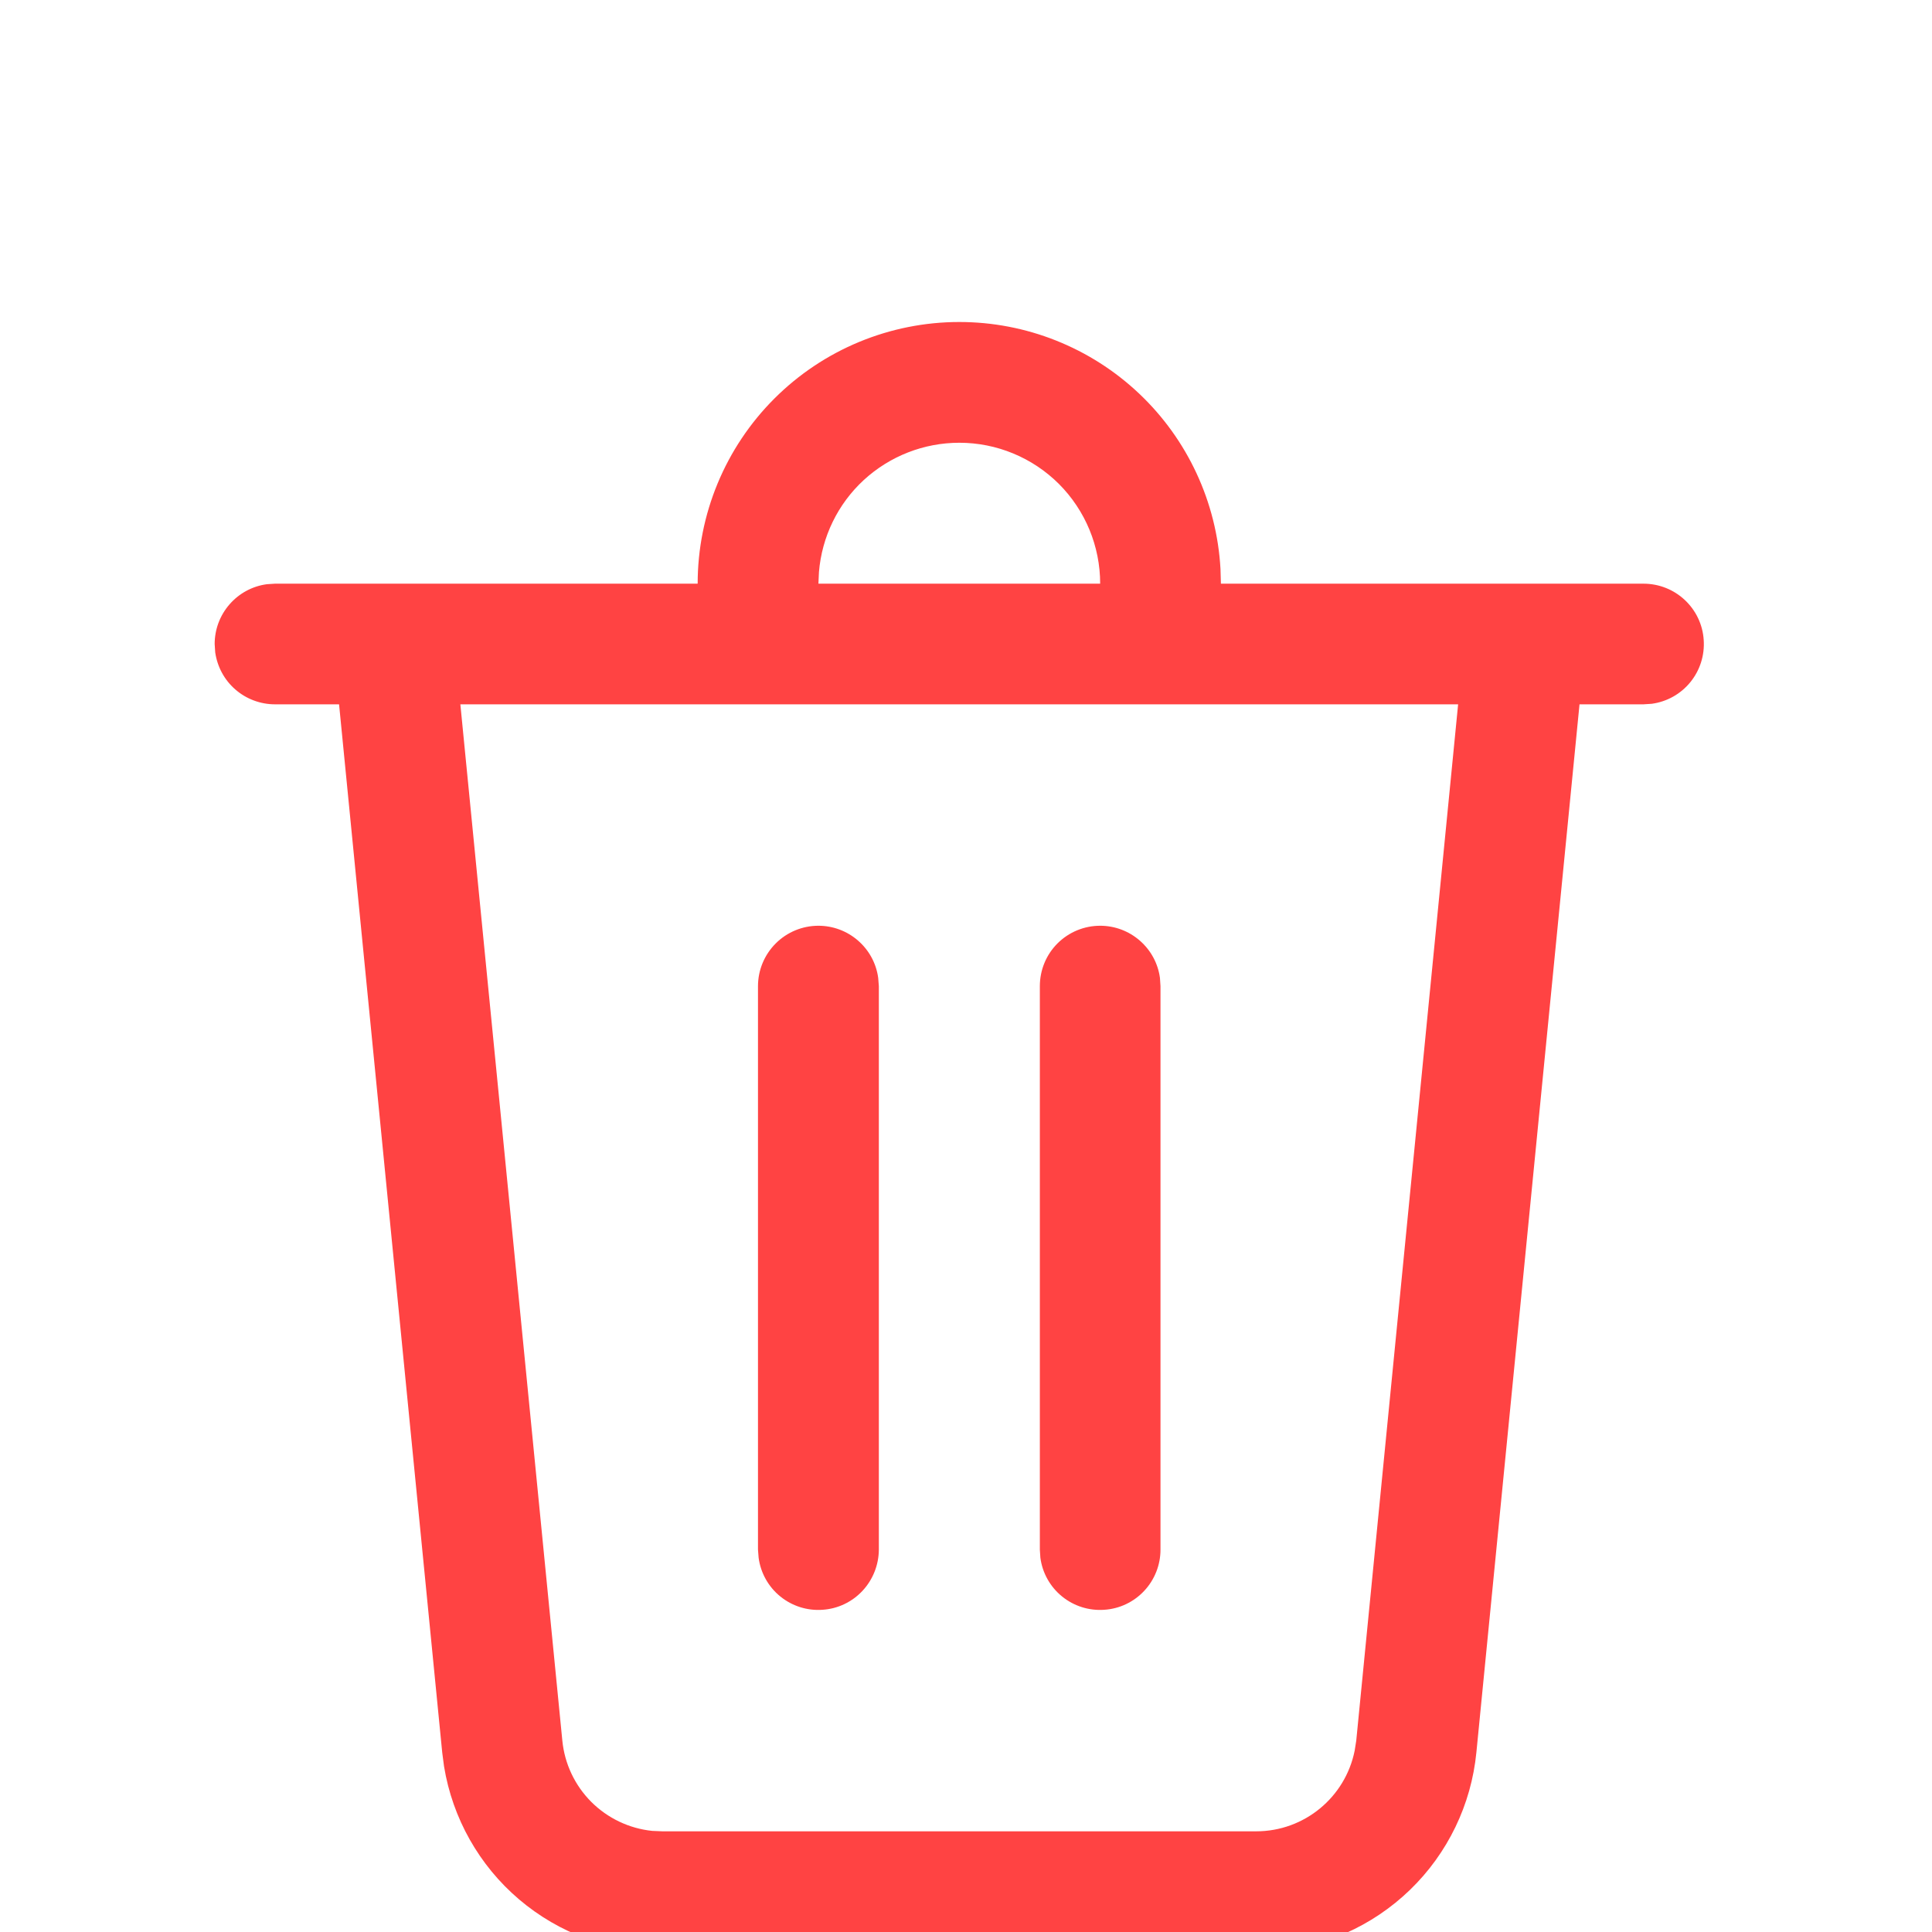 <svg width="18" height="18" viewBox="0 0 18 18" fill="none" xmlns="http://www.w3.org/2000/svg">
<g clip-path="url(#clip0_2_178)">
<path d="M8.938 3C9.56 3 10.159 3.238 10.612 3.666C11.064 4.093 11.336 4.678 11.371 5.3L11.375 5.438H15.312C15.455 5.438 15.592 5.492 15.696 5.589C15.8 5.686 15.864 5.819 15.873 5.962C15.883 6.104 15.839 6.244 15.749 6.355C15.659 6.466 15.53 6.538 15.389 6.557L15.312 6.562H14.716L13.755 16.328C13.707 16.814 13.488 17.268 13.136 17.608C12.784 17.948 12.323 18.152 11.835 18.183L11.703 18.188H6.172C5.683 18.188 5.209 18.013 4.837 17.697C4.464 17.38 4.216 16.94 4.137 16.457L4.12 16.327L3.159 6.562H2.562C2.427 6.562 2.295 6.513 2.193 6.424C2.09 6.335 2.024 6.211 2.005 6.077L2 6C2 5.864 2.049 5.733 2.139 5.63C2.228 5.528 2.351 5.461 2.486 5.443L2.562 5.438H6.5C6.5 4.791 6.757 4.171 7.214 3.714C7.671 3.257 8.291 3 8.938 3ZM13.585 6.562H4.289L5.239 16.216C5.26 16.432 5.355 16.633 5.508 16.787C5.661 16.94 5.862 17.036 6.077 17.058L6.172 17.062H11.703C12.153 17.062 12.534 16.744 12.621 16.311L12.636 16.216L13.585 6.562H13.585ZM10.25 8.625C10.386 8.625 10.517 8.674 10.62 8.764C10.722 8.853 10.789 8.976 10.807 9.111L10.812 9.188V14.438C10.812 14.58 10.758 14.717 10.661 14.821C10.564 14.925 10.431 14.989 10.288 14.998C10.146 15.008 10.006 14.964 9.895 14.874C9.784 14.784 9.712 14.655 9.693 14.514L9.688 14.438V9.188C9.688 9.038 9.747 8.895 9.852 8.79C9.958 8.684 10.101 8.625 10.25 8.625ZM7.625 8.625C7.761 8.625 7.892 8.674 7.995 8.764C8.097 8.853 8.164 8.976 8.182 9.111L8.188 9.188V14.438C8.187 14.58 8.133 14.717 8.036 14.821C7.939 14.925 7.806 14.989 7.663 14.998C7.521 15.008 7.381 14.964 7.27 14.874C7.159 14.784 7.087 14.655 7.068 14.514L7.062 14.438V9.188C7.062 9.038 7.122 8.895 7.227 8.79C7.333 8.684 7.476 8.625 7.625 8.625ZM8.938 4.125C8.608 4.125 8.291 4.249 8.048 4.472C7.806 4.695 7.657 5.001 7.63 5.33L7.625 5.438H10.25C10.25 5.089 10.112 4.756 9.866 4.509C9.619 4.263 9.286 4.125 8.938 4.125Z" fill="#FF4343"/>
</g>
<defs>
<clipPath id="clip0_2_178">
<rect width="18" height="18" fill="white"/>
</clipPath>
</defs>
</svg>
